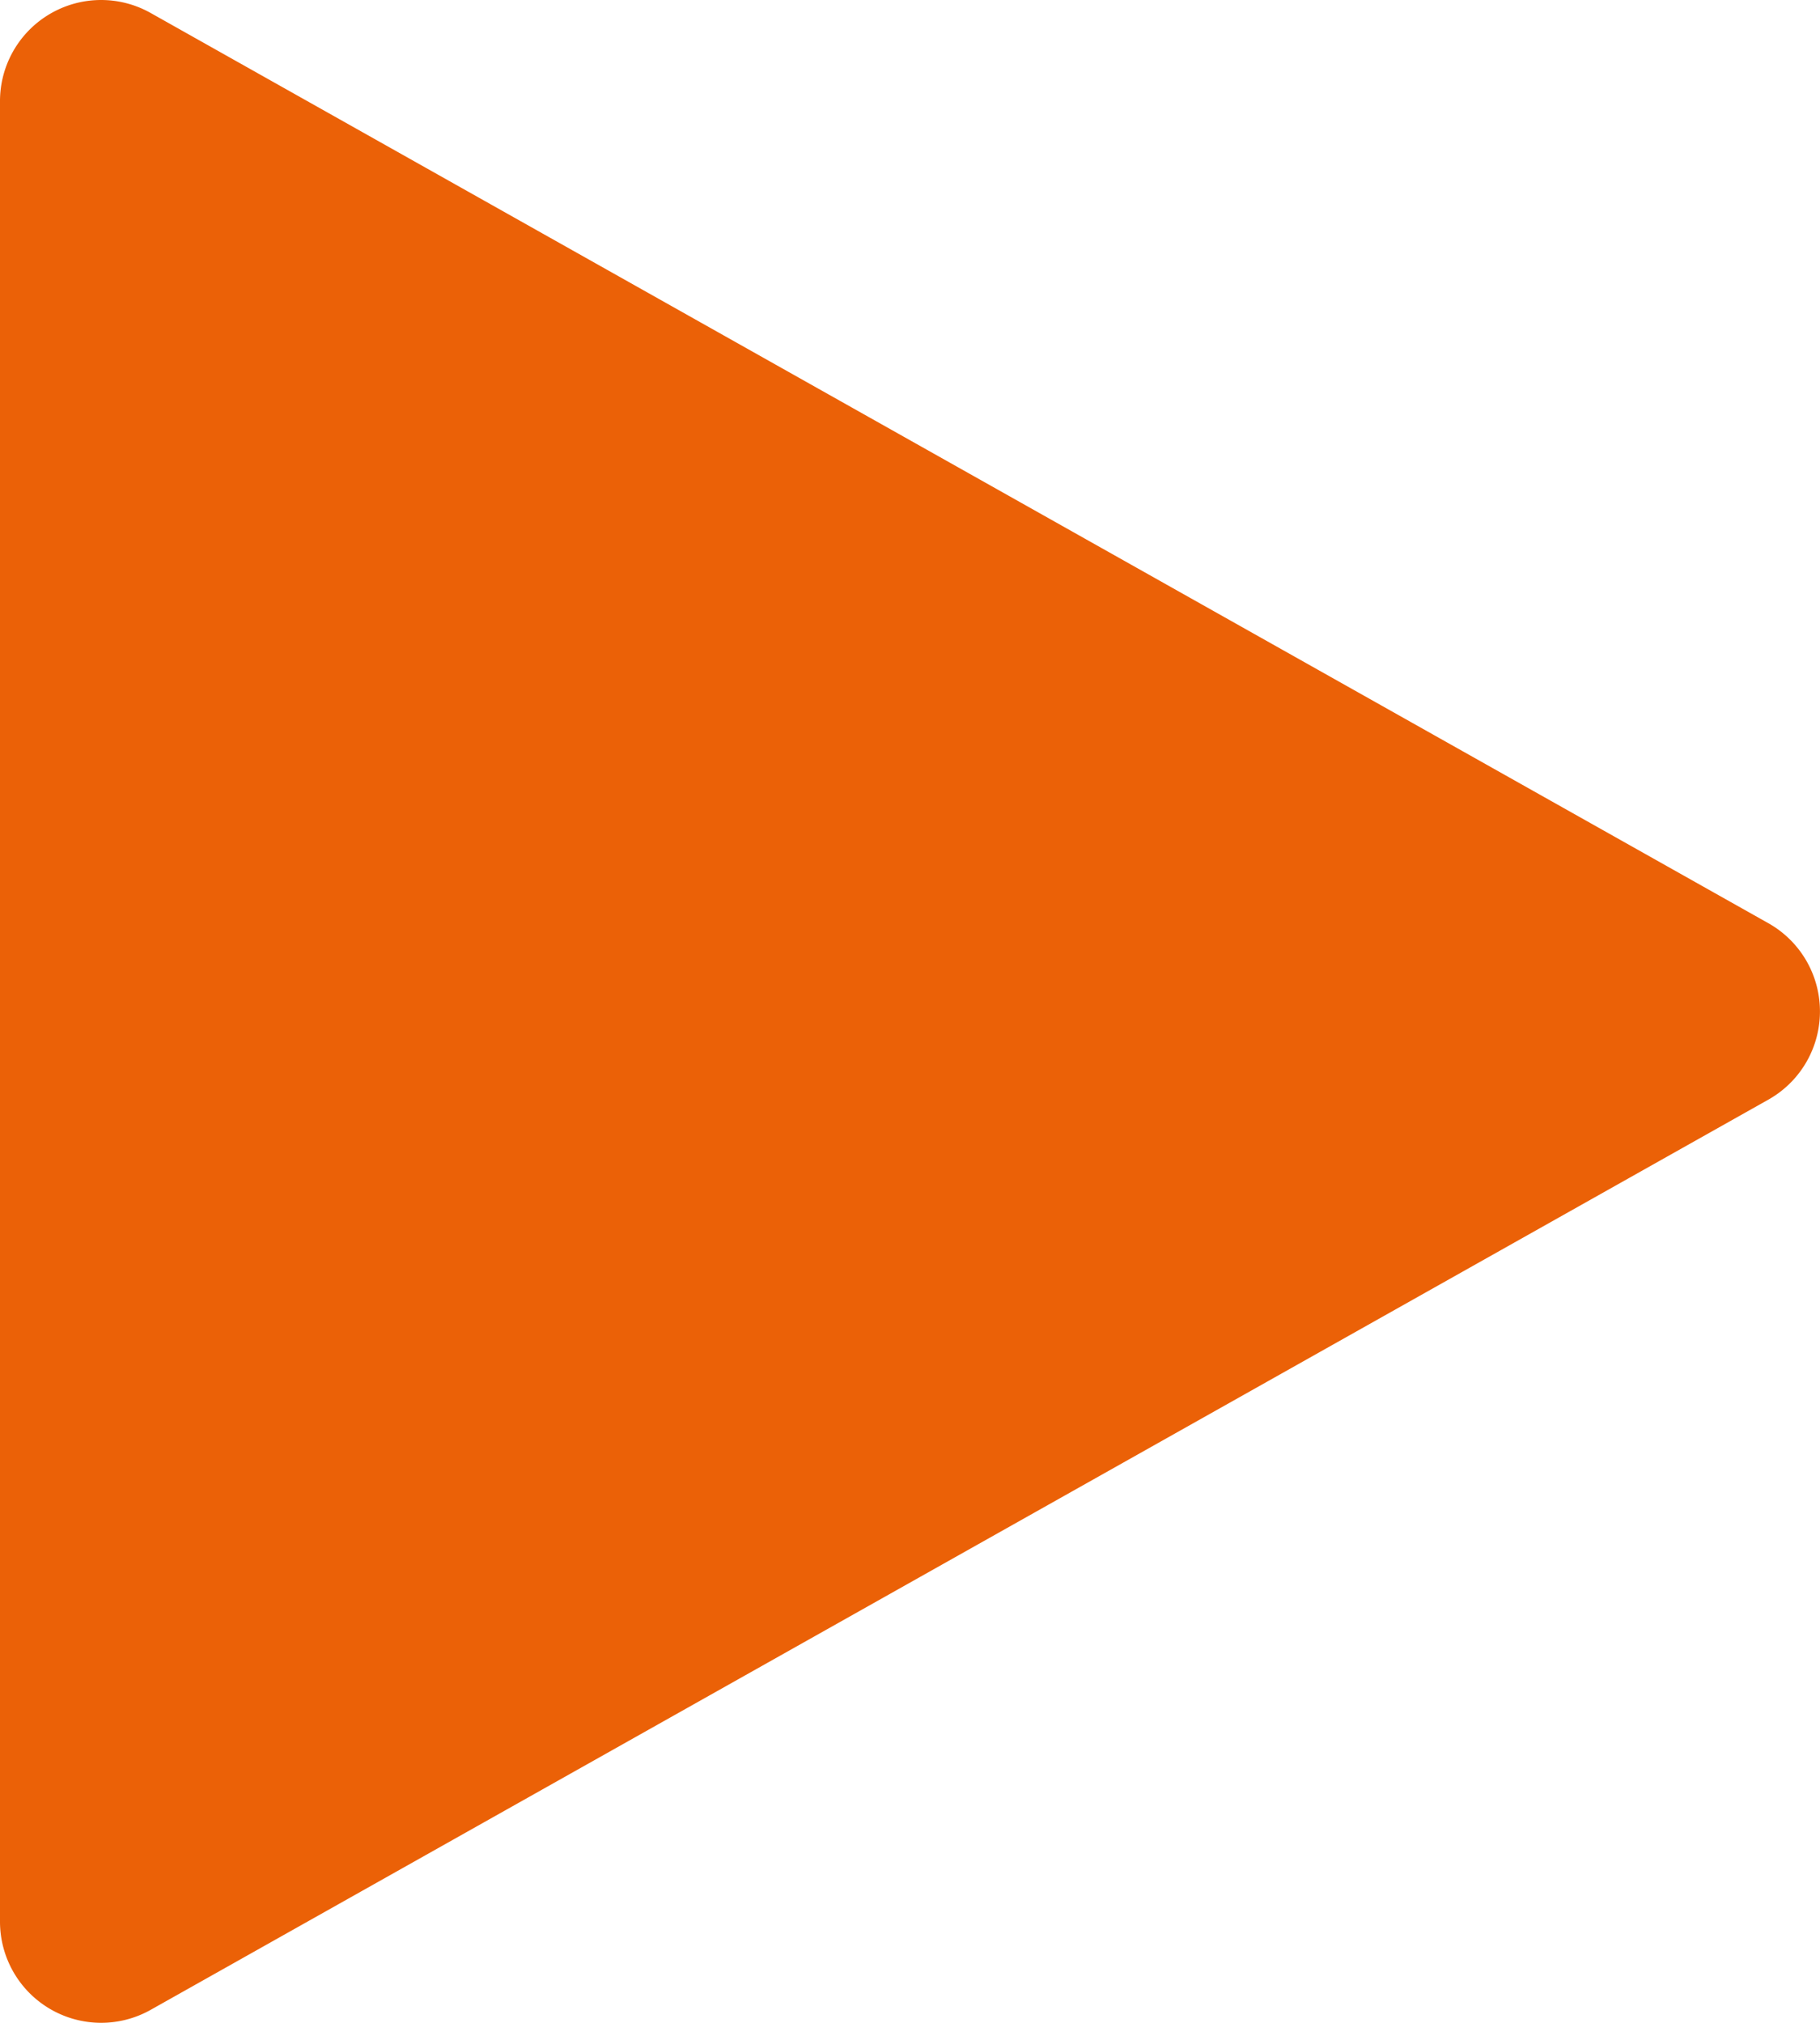 <svg xmlns="http://www.w3.org/2000/svg" width="149.85" height="166.499" viewBox="0 0 149.85 166.499"><defs><style>.a{fill:#eb6107;}</style></defs><path class="a" d="M161.6,75.991,28.4,1.066A8.325,8.325,0,0,0,16,8.326V158.175a8.328,8.328,0,0,0,12.4,7.259L161.6,90.51a8.329,8.329,0,0,0,0-14.519Z" transform="translate(-16 0)"/></svg>